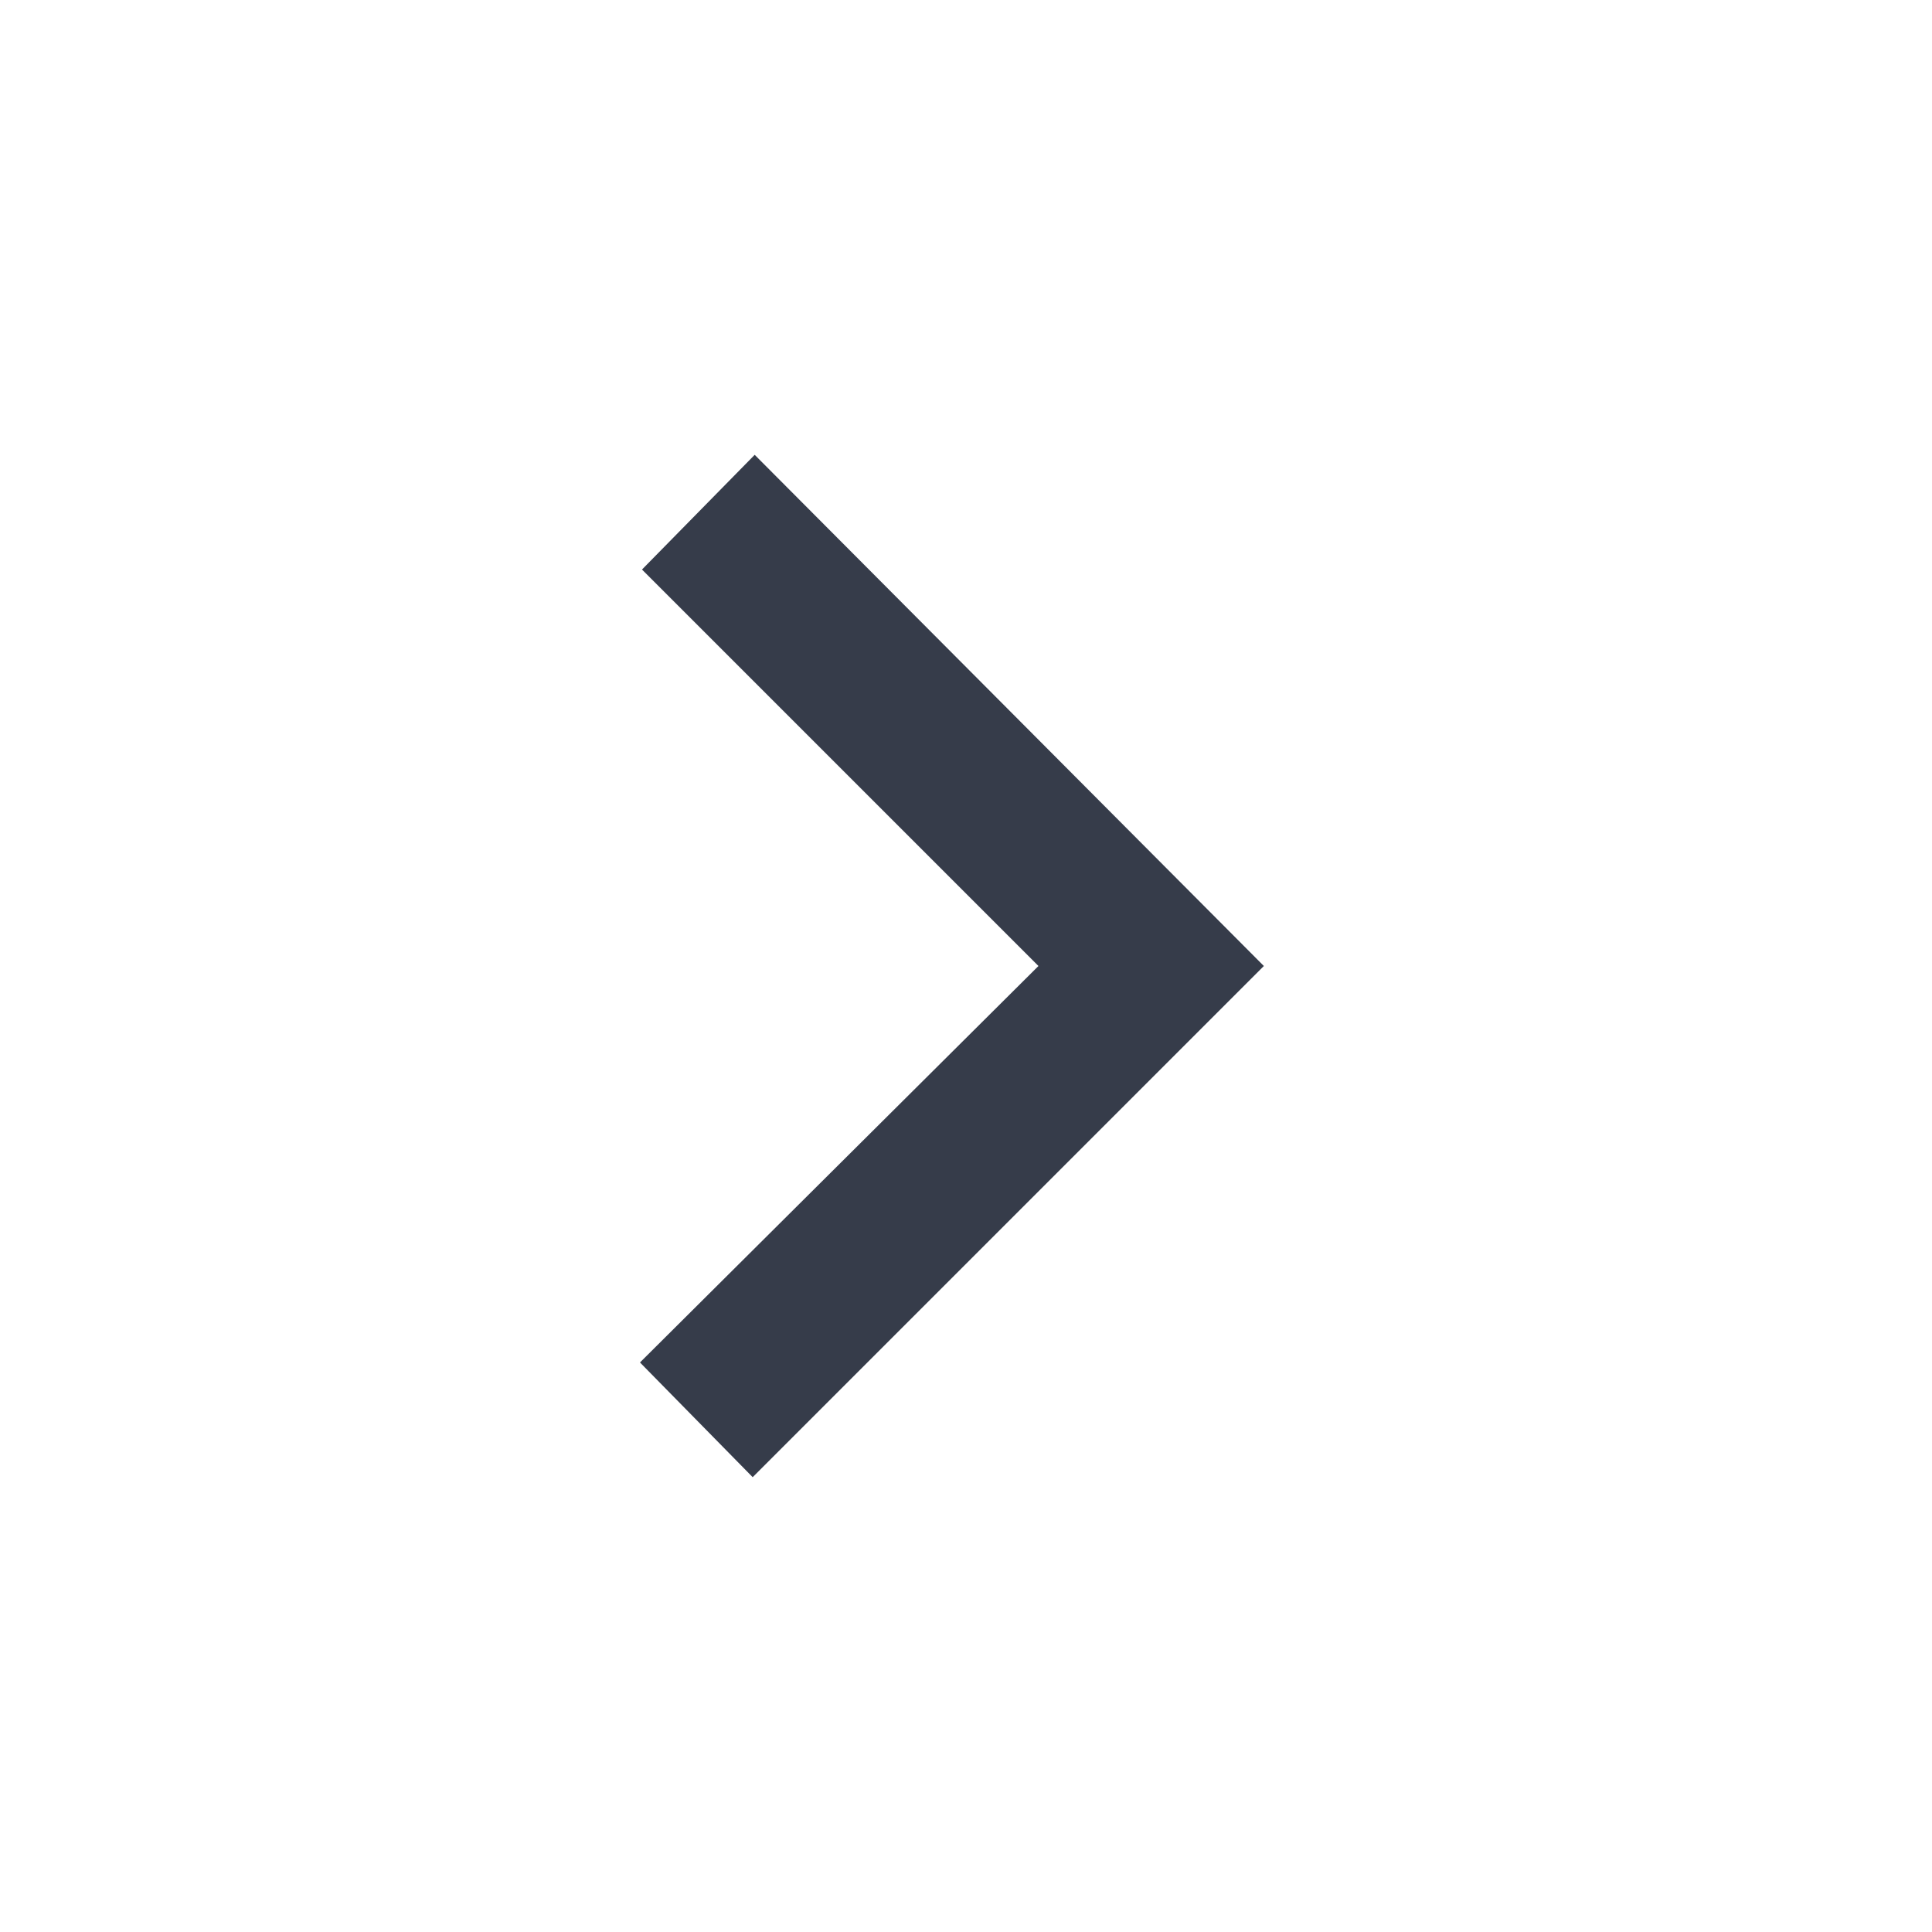 
  <svg
    xmlns="http://www.w3.org/2000/svg"
    width="24"
    height="24"
    fill="none"
  >
    <path
      fill="#363C4A"
      d="m15.7 12-6.35 6.35-1.4-1.425L12.9 12 7.975 7.075l1.4-1.425L15.7 12Z"
    />
  </svg>

